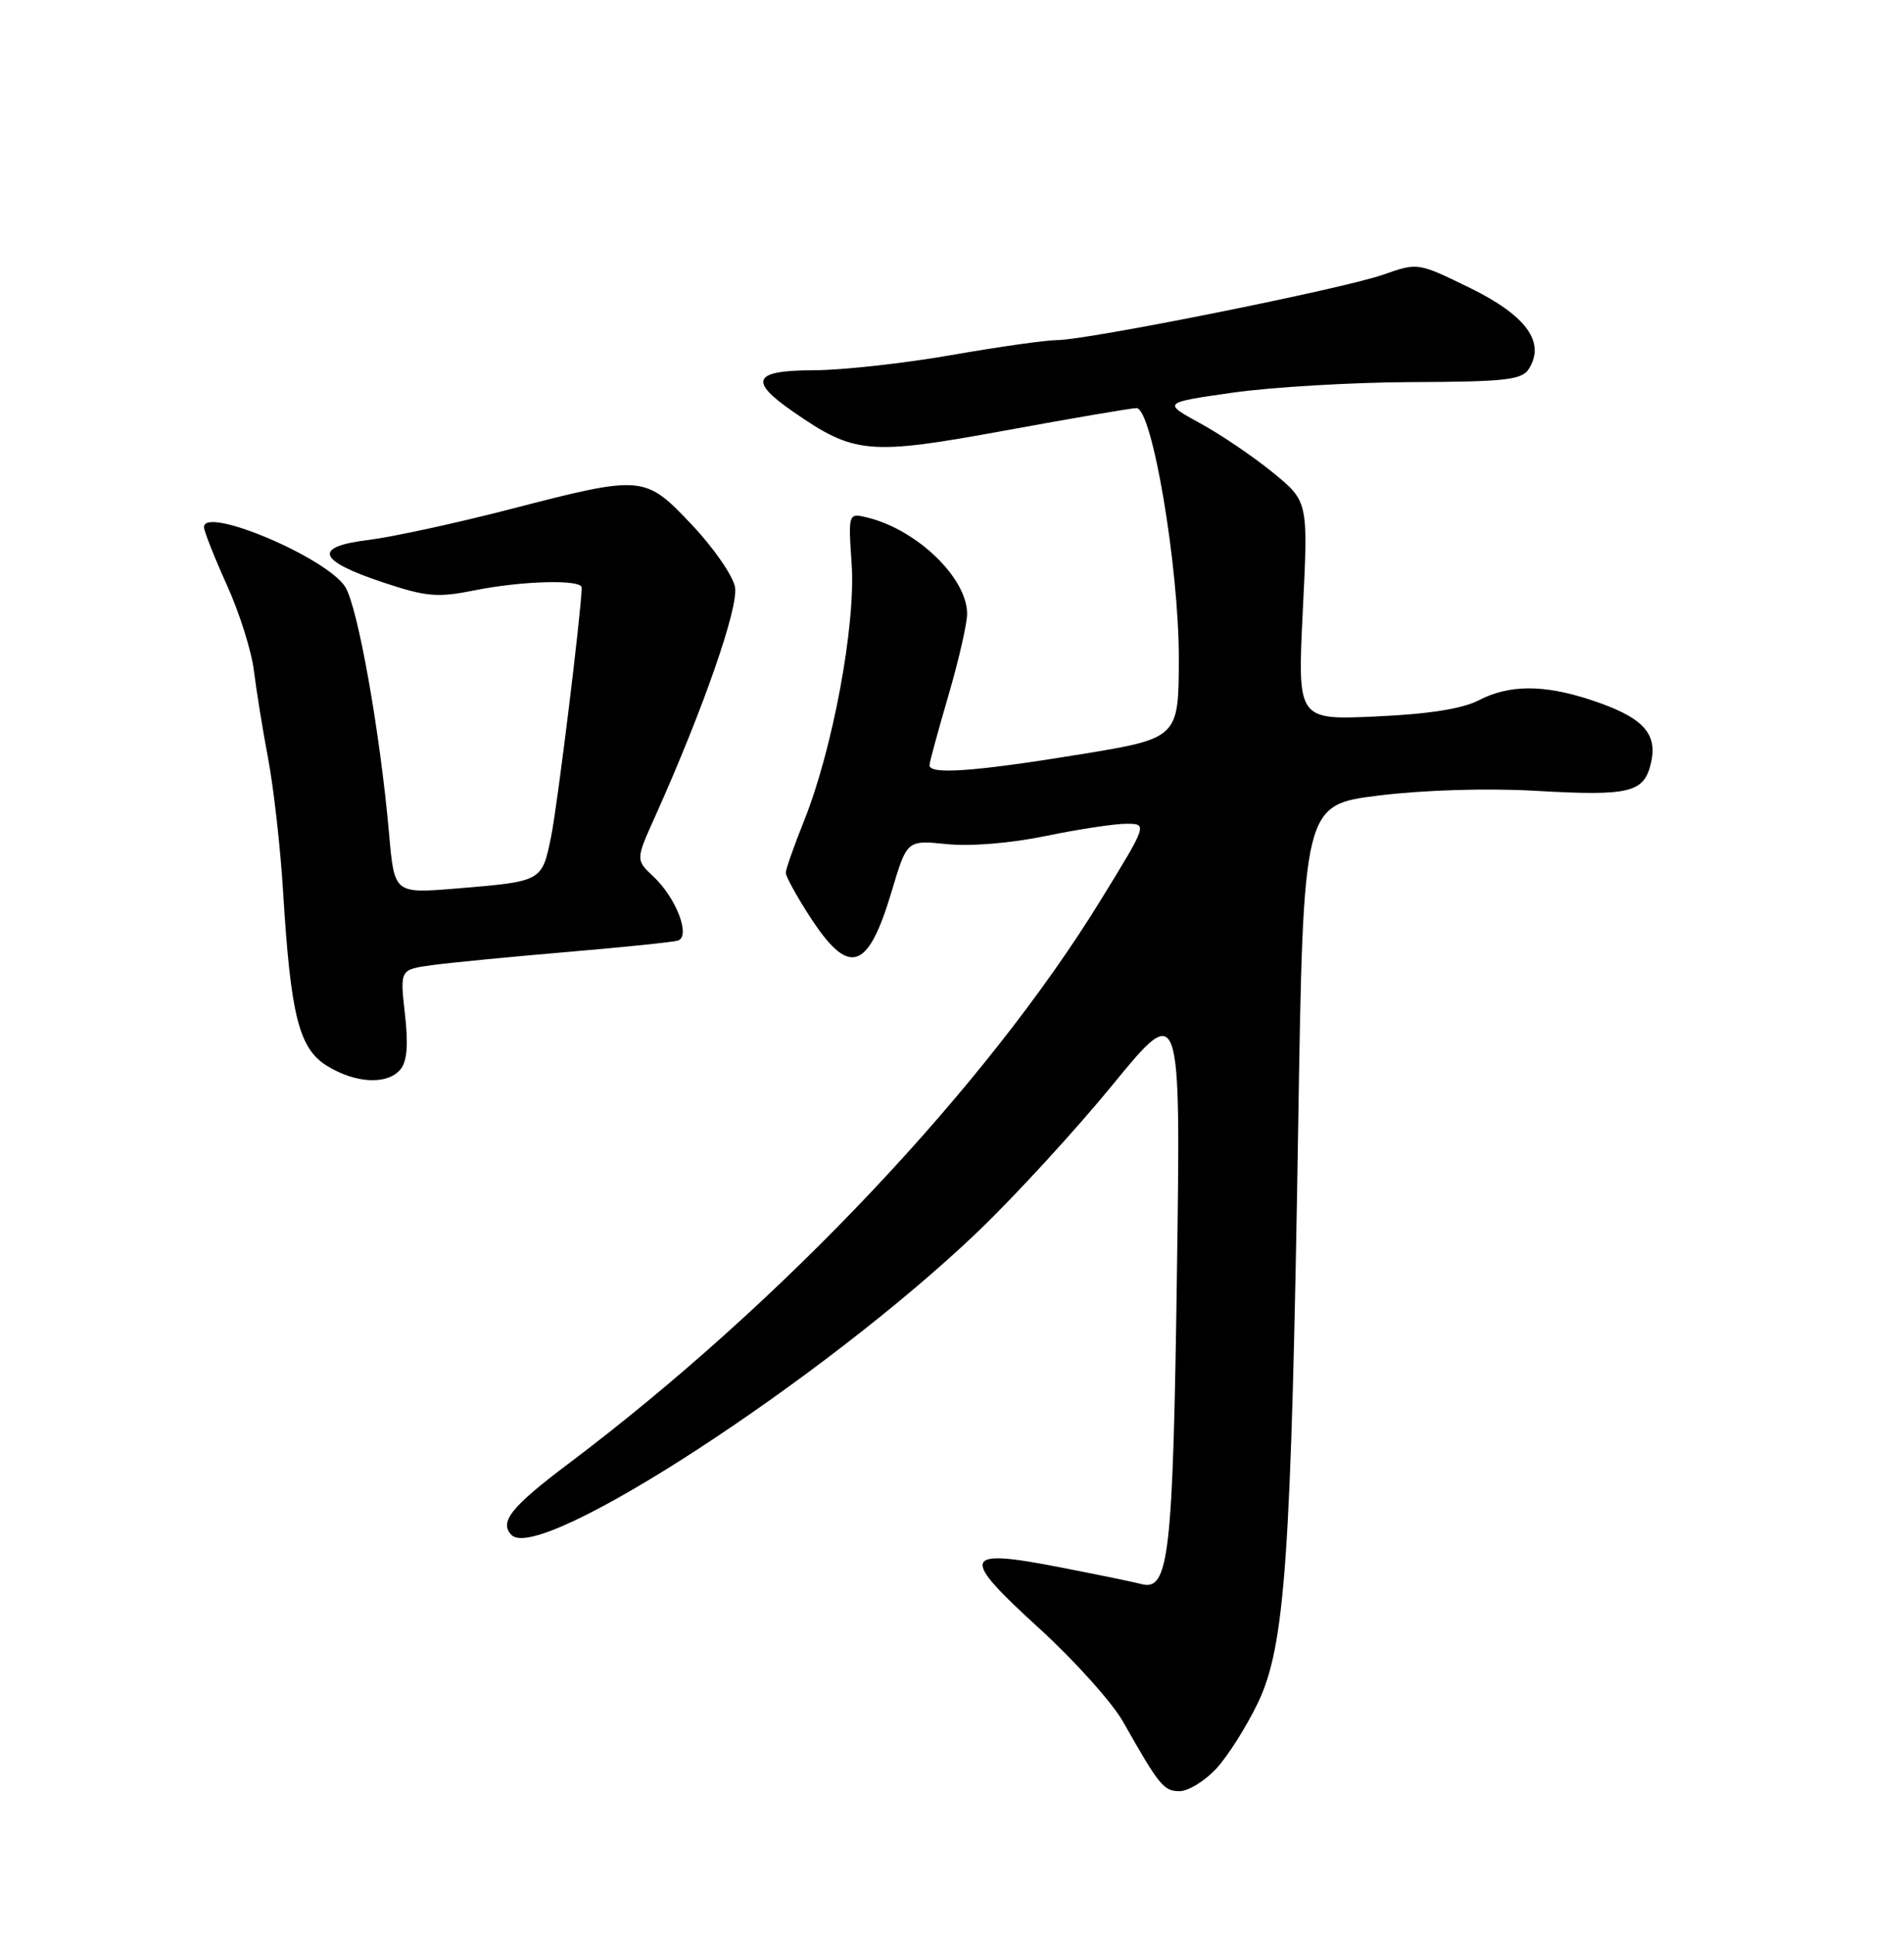 <?xml version="1.0" encoding="UTF-8" standalone="no"?>
<!DOCTYPE svg PUBLIC "-//W3C//DTD SVG 1.1//EN" "http://www.w3.org/Graphics/SVG/1.1/DTD/svg11.dtd" >
<svg xmlns="http://www.w3.org/2000/svg" xmlns:xlink="http://www.w3.org/1999/xlink" version="1.1" viewBox="0 0 252 256">
 <g >
 <path fill="currentColor"
d=" M 160.96 234.04 C 162.48 232.41 164.97 228.47 166.50 225.29 C 170.09 217.77 170.90 206.20 171.82 149.00 C 172.50 106.50 172.50 106.50 182.50 105.26 C 188.45 104.53 196.78 104.27 203.09 104.63 C 215.80 105.36 217.64 104.91 218.54 100.84 C 219.39 96.96 217.36 94.86 210.57 92.62 C 204.29 90.55 199.74 90.57 195.70 92.67 C 193.56 93.78 189.07 94.49 182.11 94.80 C 171.72 95.27 171.72 95.27 172.43 80.82 C 173.15 66.36 173.15 66.36 168.50 62.55 C 165.94 60.46 161.60 57.51 158.85 56.01 C 153.86 53.28 153.86 53.28 163.18 51.95 C 168.31 51.22 178.98 50.59 186.89 50.56 C 199.30 50.51 201.43 50.27 202.35 48.80 C 204.57 45.28 202.00 41.75 194.58 38.11 C 187.66 34.73 187.66 34.73 183.08 36.34 C 177.83 38.20 143.89 45.00 139.90 45.00 C 138.44 45.00 132.12 45.90 125.87 46.99 C 119.62 48.08 111.46 48.98 107.75 48.99 C 99.70 49.00 99.01 50.35 104.95 54.46 C 113.09 60.11 114.99 60.27 133.01 56.97 C 141.91 55.34 149.74 54.00 150.42 54.00 C 152.49 54.00 156.03 74.98 156.02 87.10 C 156.00 97.69 156.00 97.69 142.75 99.85 C 128.93 102.10 122.99 102.52 123.02 101.25 C 123.03 100.84 124.16 96.70 125.52 92.05 C 126.88 87.40 128.00 82.52 128.00 81.21 C 128.00 76.50 121.42 70.13 114.88 68.50 C 112.26 67.85 112.26 67.85 112.72 74.67 C 113.27 82.67 110.22 99.11 106.43 108.58 C 105.09 111.92 104.00 115.03 104.00 115.49 C 104.00 115.95 105.37 118.46 107.05 121.07 C 112.33 129.31 114.84 128.59 118.01 117.96 C 120.04 111.15 120.04 111.15 125.30 111.69 C 128.43 112.01 133.75 111.58 138.39 110.62 C 142.69 109.73 147.49 109.00 149.05 109.00 C 151.89 109.00 151.89 109.00 145.70 119.07 C 130.48 143.82 103.42 172.45 75.21 193.69 C 67.63 199.39 66.02 201.42 67.72 203.12 C 71.49 206.89 109.02 182.47 129.39 163.00 C 134.28 158.32 142.33 149.56 147.28 143.51 C 156.28 132.53 156.28 132.53 155.77 168.51 C 155.25 205.83 154.71 210.58 151.08 209.60 C 150.21 209.36 145.34 208.36 140.26 207.37 C 127.33 204.86 126.99 205.84 137.48 215.40 C 142.17 219.67 147.20 225.26 148.65 227.83 C 153.43 236.27 154.02 237.00 156.12 237.00 C 157.26 237.00 159.44 235.67 160.96 234.04 Z  M 53.01 141.49 C 53.88 140.44 54.06 138.21 53.59 134.13 C 52.93 128.28 52.93 128.28 57.22 127.70 C 59.57 127.38 67.58 126.60 75.00 125.97 C 82.42 125.34 89.05 124.66 89.71 124.46 C 91.45 123.93 89.52 118.84 86.51 116.01 C 84.13 113.77 84.13 113.77 86.66 108.14 C 93.05 93.92 97.79 80.33 97.28 77.67 C 96.99 76.16 94.43 72.46 91.59 69.46 C 85.33 62.84 85.13 62.82 67.50 67.38 C 60.35 69.23 51.94 71.05 48.81 71.44 C 41.37 72.34 41.98 74.16 50.69 77.06 C 56.43 78.97 57.88 79.10 62.77 78.12 C 69.12 76.84 77.00 76.64 76.99 77.75 C 76.95 80.82 73.79 106.54 72.94 110.70 C 71.72 116.66 71.80 116.62 60.35 117.57 C 52.19 118.24 52.19 118.24 51.50 110.37 C 50.32 96.92 47.34 80.17 45.67 77.62 C 43.13 73.73 27.00 66.93 27.00 69.74 C 27.00 70.28 28.36 73.72 30.02 77.39 C 31.69 81.06 33.30 86.18 33.61 88.78 C 33.93 91.38 34.78 96.65 35.51 100.50 C 36.23 104.35 37.12 112.22 37.47 118.00 C 38.47 134.43 39.57 138.77 43.33 141.06 C 47.13 143.38 51.29 143.56 53.01 141.49 Z "/>
</g>
</svg>